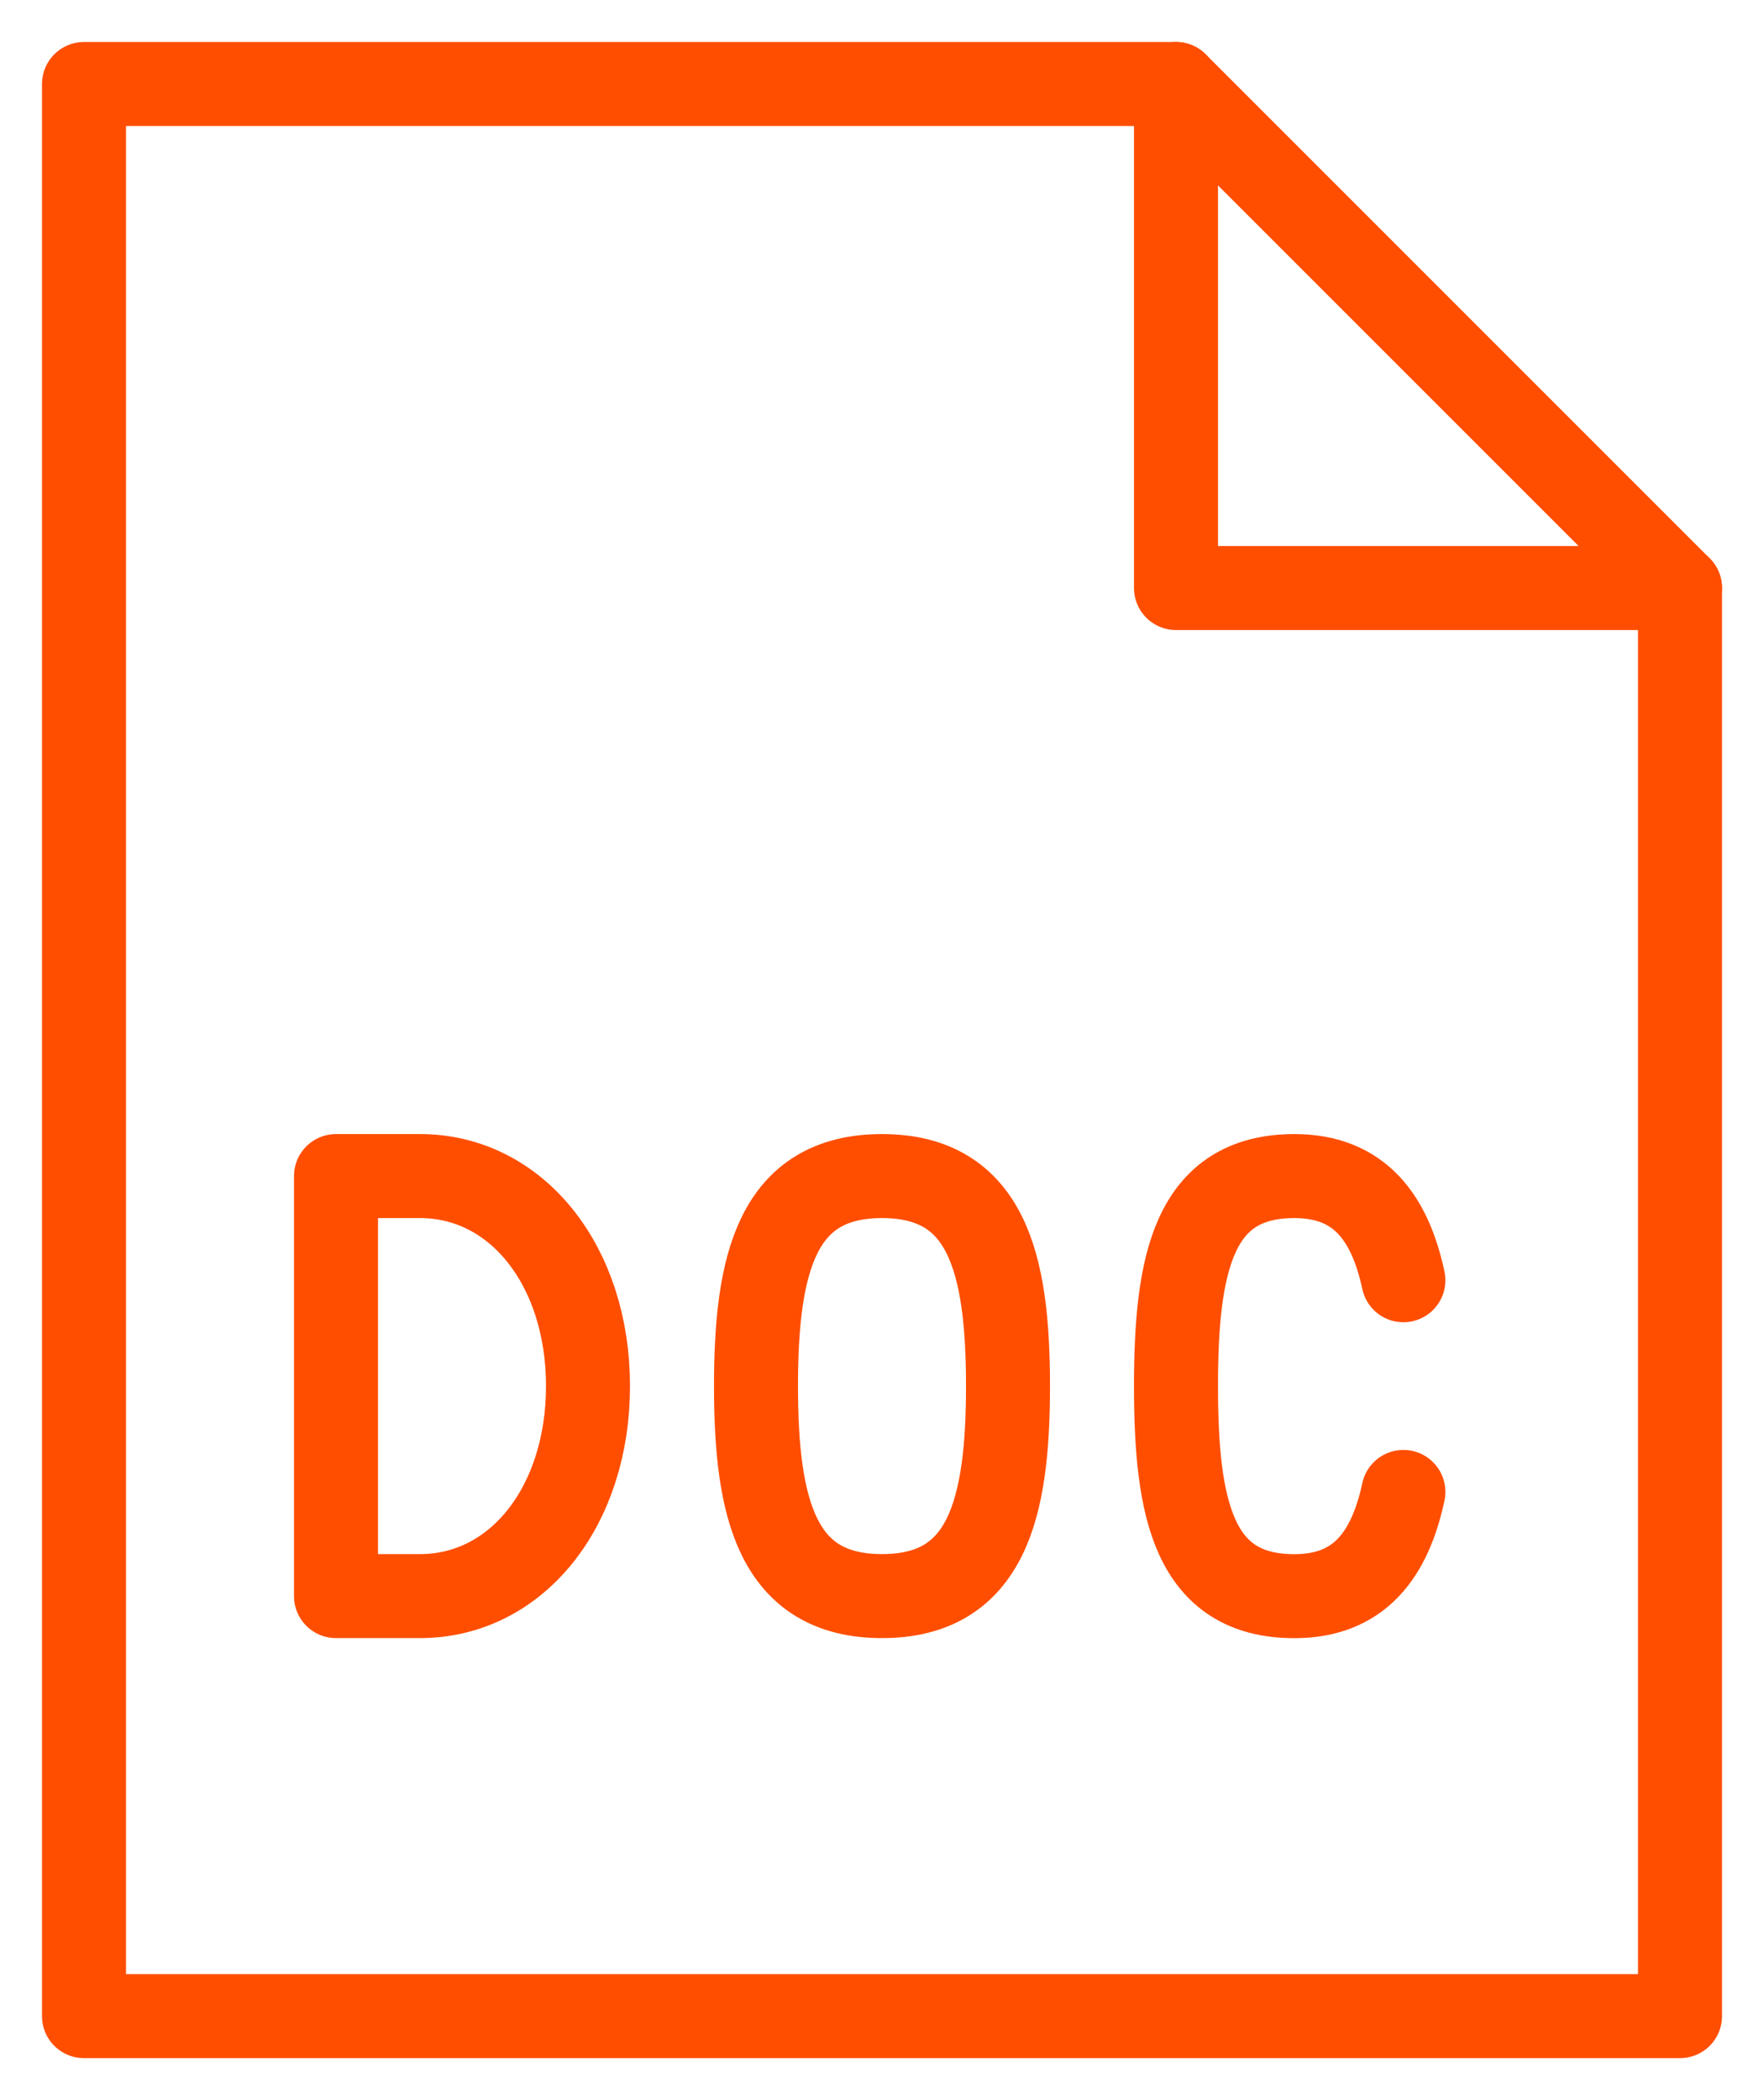 <?xml version="1.0" encoding="UTF-8" standalone="no"?>
<svg width="21px" height="25px" viewBox="0 0 21 25" version="1.1" xmlns="http://www.w3.org/2000/svg" xmlns:xlink="http://www.w3.org/1999/xlink">
    <!-- Generator: Sketch 39.1 (31720) - http://www.bohemiancoding.com/sketch -->
    <title>Doc</title>
    <desc>Created with Sketch.</desc>
    <defs></defs>
    <g id="Selected-Templates" stroke="none" stroke-width="1" fill="none" fill-rule="evenodd" stroke-linecap="round" stroke-linejoin="round">
        <g id="Search-Icons" transform="translate(-377, -44)" stroke="#FF4E00">
            <g id="Doc" transform="translate(378, 45)">
                <polygon id="Stroke-3251" points="19 23 0 23 0 0 13 0 19 6"></polygon>
                <polyline id="Stroke-3252" points="13 0 13 6 19 6"></polyline>
                <path d="M15.707,14.24 C15.547,13.496 15.186,13 14.41,13 C13.209,13 13,14.036 13,15.501 C13,16.965 13.209,18.001 14.41,18.001 C15.186,18.001 15.547,17.505 15.707,16.76" id="Stroke-3253"></path>
                <path d="M11,15.5 C11,16.962 10.748,18 9.5,18 C8.251,18 8,16.962 8,15.5 C8,14.036 8.251,13 9.5,13 C10.748,13 11,14.036 11,15.5 L11,15.5 Z" id="Stroke-3254"></path>
                <path d="M3,18 L3,13 L4,13 C5.152,13 6,14.068 6,15.5 C6,16.933 5.152,18 4,18 L3,18 L3,18 Z" id="Stroke-3255"></path>
            </g>
        </g>
    </g>
</svg>
